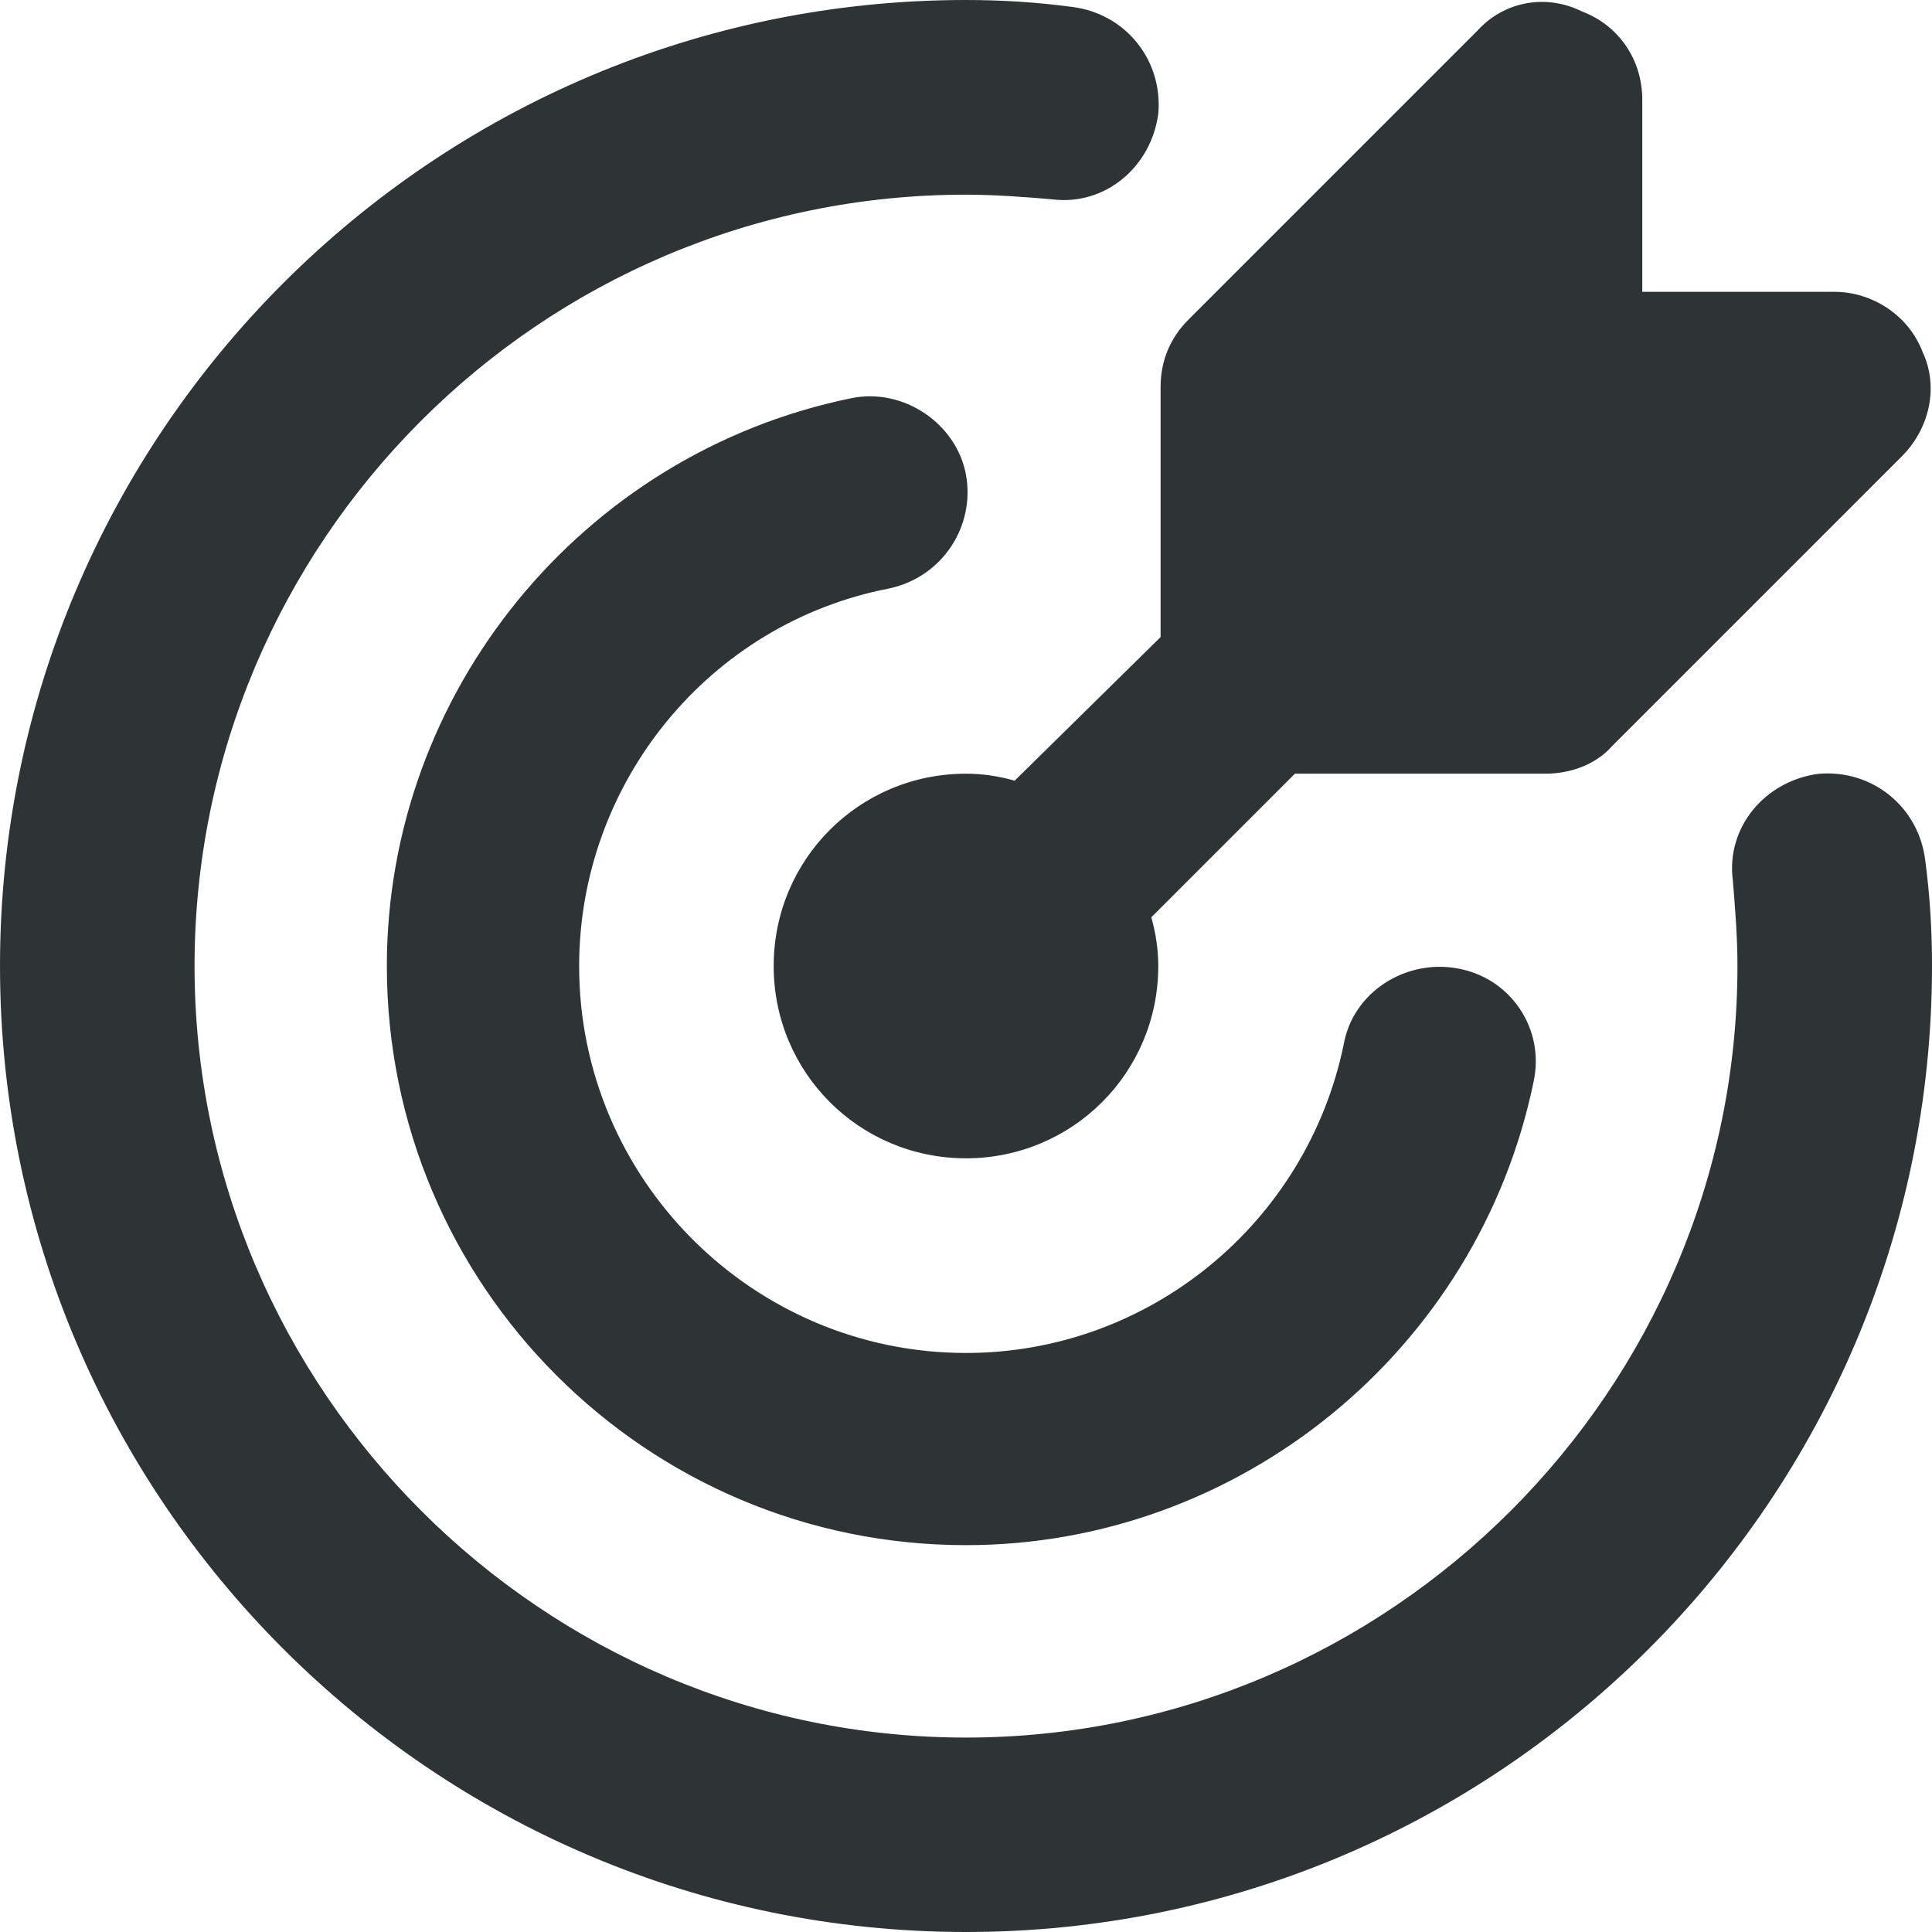 <?xml version="1.0" encoding="UTF-8" standalone="no"?>
<svg
   version="1.1"
   id="svg2"
   width="83.398"
   height="83.398"
   sodipodi:docname="bullseye-symbolic.svg"
   inkscape:version="1.4.2 (ebf0e940d0, 2025-05-08)"
   xmlns:inkscape="http://www.inkscape.org/namespaces/inkscape"
   xmlns:sodipodi="http://sodipodi.sourceforge.net/DTD/sodipodi-0.dtd"
   xmlns="http://www.w3.org/2000/svg"
   xmlns:svg="http://www.w3.org/2000/svg">
  <sodipodi:namedview
     id="namedview1"
     pagecolor="#ffffff"
     bordercolor="#000000"
     borderopacity="0.25"
     inkscape:showpageshadow="2"
     inkscape:pageopacity="0.0"
     inkscape:pagecheckerboard="0"
     inkscape:deskcolor="#d1d1d1"
     inkscape:zoom="13.909215"
     inkscape:cx="41.698975"
     inkscape:cy="41.698975"
     inkscape:window-width="1130"
     inkscape:window-height="1269"
     inkscape:window-x="26"
     inkscape:window-y="23"
     inkscape:window-maximized="0"
     inkscape:current-layer="svg2" />
  <defs
     id="defs2" />
  <path
     d="m 83.398,41.699 c 0,23 -18.699,41.699 -41.699,41.699 -23,0 -41.699,-18.699 -41.699,-41.699 0,-23 18.699,-41.699 41.699,-41.699 1.602,0 3.102,0.102 4.602,0.301 2.301,0.301 3.898,2.301 3.699,4.602 -0.301,2.301 -2.301,4 -4.602,3.699 -1.199,-0.102 -2.5,-0.199 -3.699,-0.199 -18.398,0 -33.301,15 -33.301,33.301 0,18.301 15,33.301 33.301,33.301 18.301,0 33.301,-15 33.301,-33.301 0,-1.301 -0.102,-2.5 -0.199,-3.699 -0.301,-2.301 1.398,-4.301 3.699,-4.602 2.301,-0.199 4.301,1.398 4.602,3.699 0.199,1.496 0.297,2.996 0.297,4.598 z m -39.598,-8 c -0.699,-0.199 -1.398,-0.301 -2.102,-0.301 -4.602,0 -8.301,3.699 -8.301,8.301 0,4.602 3.699,8.301 8.301,8.301 4.602,0 8.301,-3.699 8.301,-8.301 0,-0.699 -0.102,-1.398 -0.301,-2.102 l 6.199,-6.199 h 10.801 c 1.102,0 2.199,-0.399 2.898,-1.199 l 12.5,-12.5 c 1.199,-1.199 1.602,-3 0.898,-4.5 -0.602,-1.602 -2.199,-2.602 -3.801,-2.602 h -8.301 V 4.297 c 0,-1.699 -1,-3.199 -2.602,-3.801 -1.594,-0.797 -3.394,-0.399 -4.492,0.805 l -12.5,12.5 c -0.801,0.801 -1.199,1.801 -1.199,2.898 v 10.801 z m -5.402,-8.301 c 2.301,-0.5 3.699,-2.699 3.301,-4.898 -0.398,-2.199 -2.699,-3.801 -5,-3.301 -11.602,2.398 -20,12.699 -20,24.5 0,13.801 11.199,25 25,25 11.801,0 22.102,-8.398 24.5,-20 0.5,-2.301 -1,-4.5 -3.301,-4.898 -2.199,-0.399 -4.5,1 -4.898,3.301 -1.602,7.699 -8.398,13.301 -16.301,13.301 -9.199,0 -16.699,-7.5 -16.699,-16.699 0,-7.902 5.598,-14.805 13.398,-16.305 z"
     id="path1"
     style="fill-opacity:1;fill:#2e3436" />
</svg>
